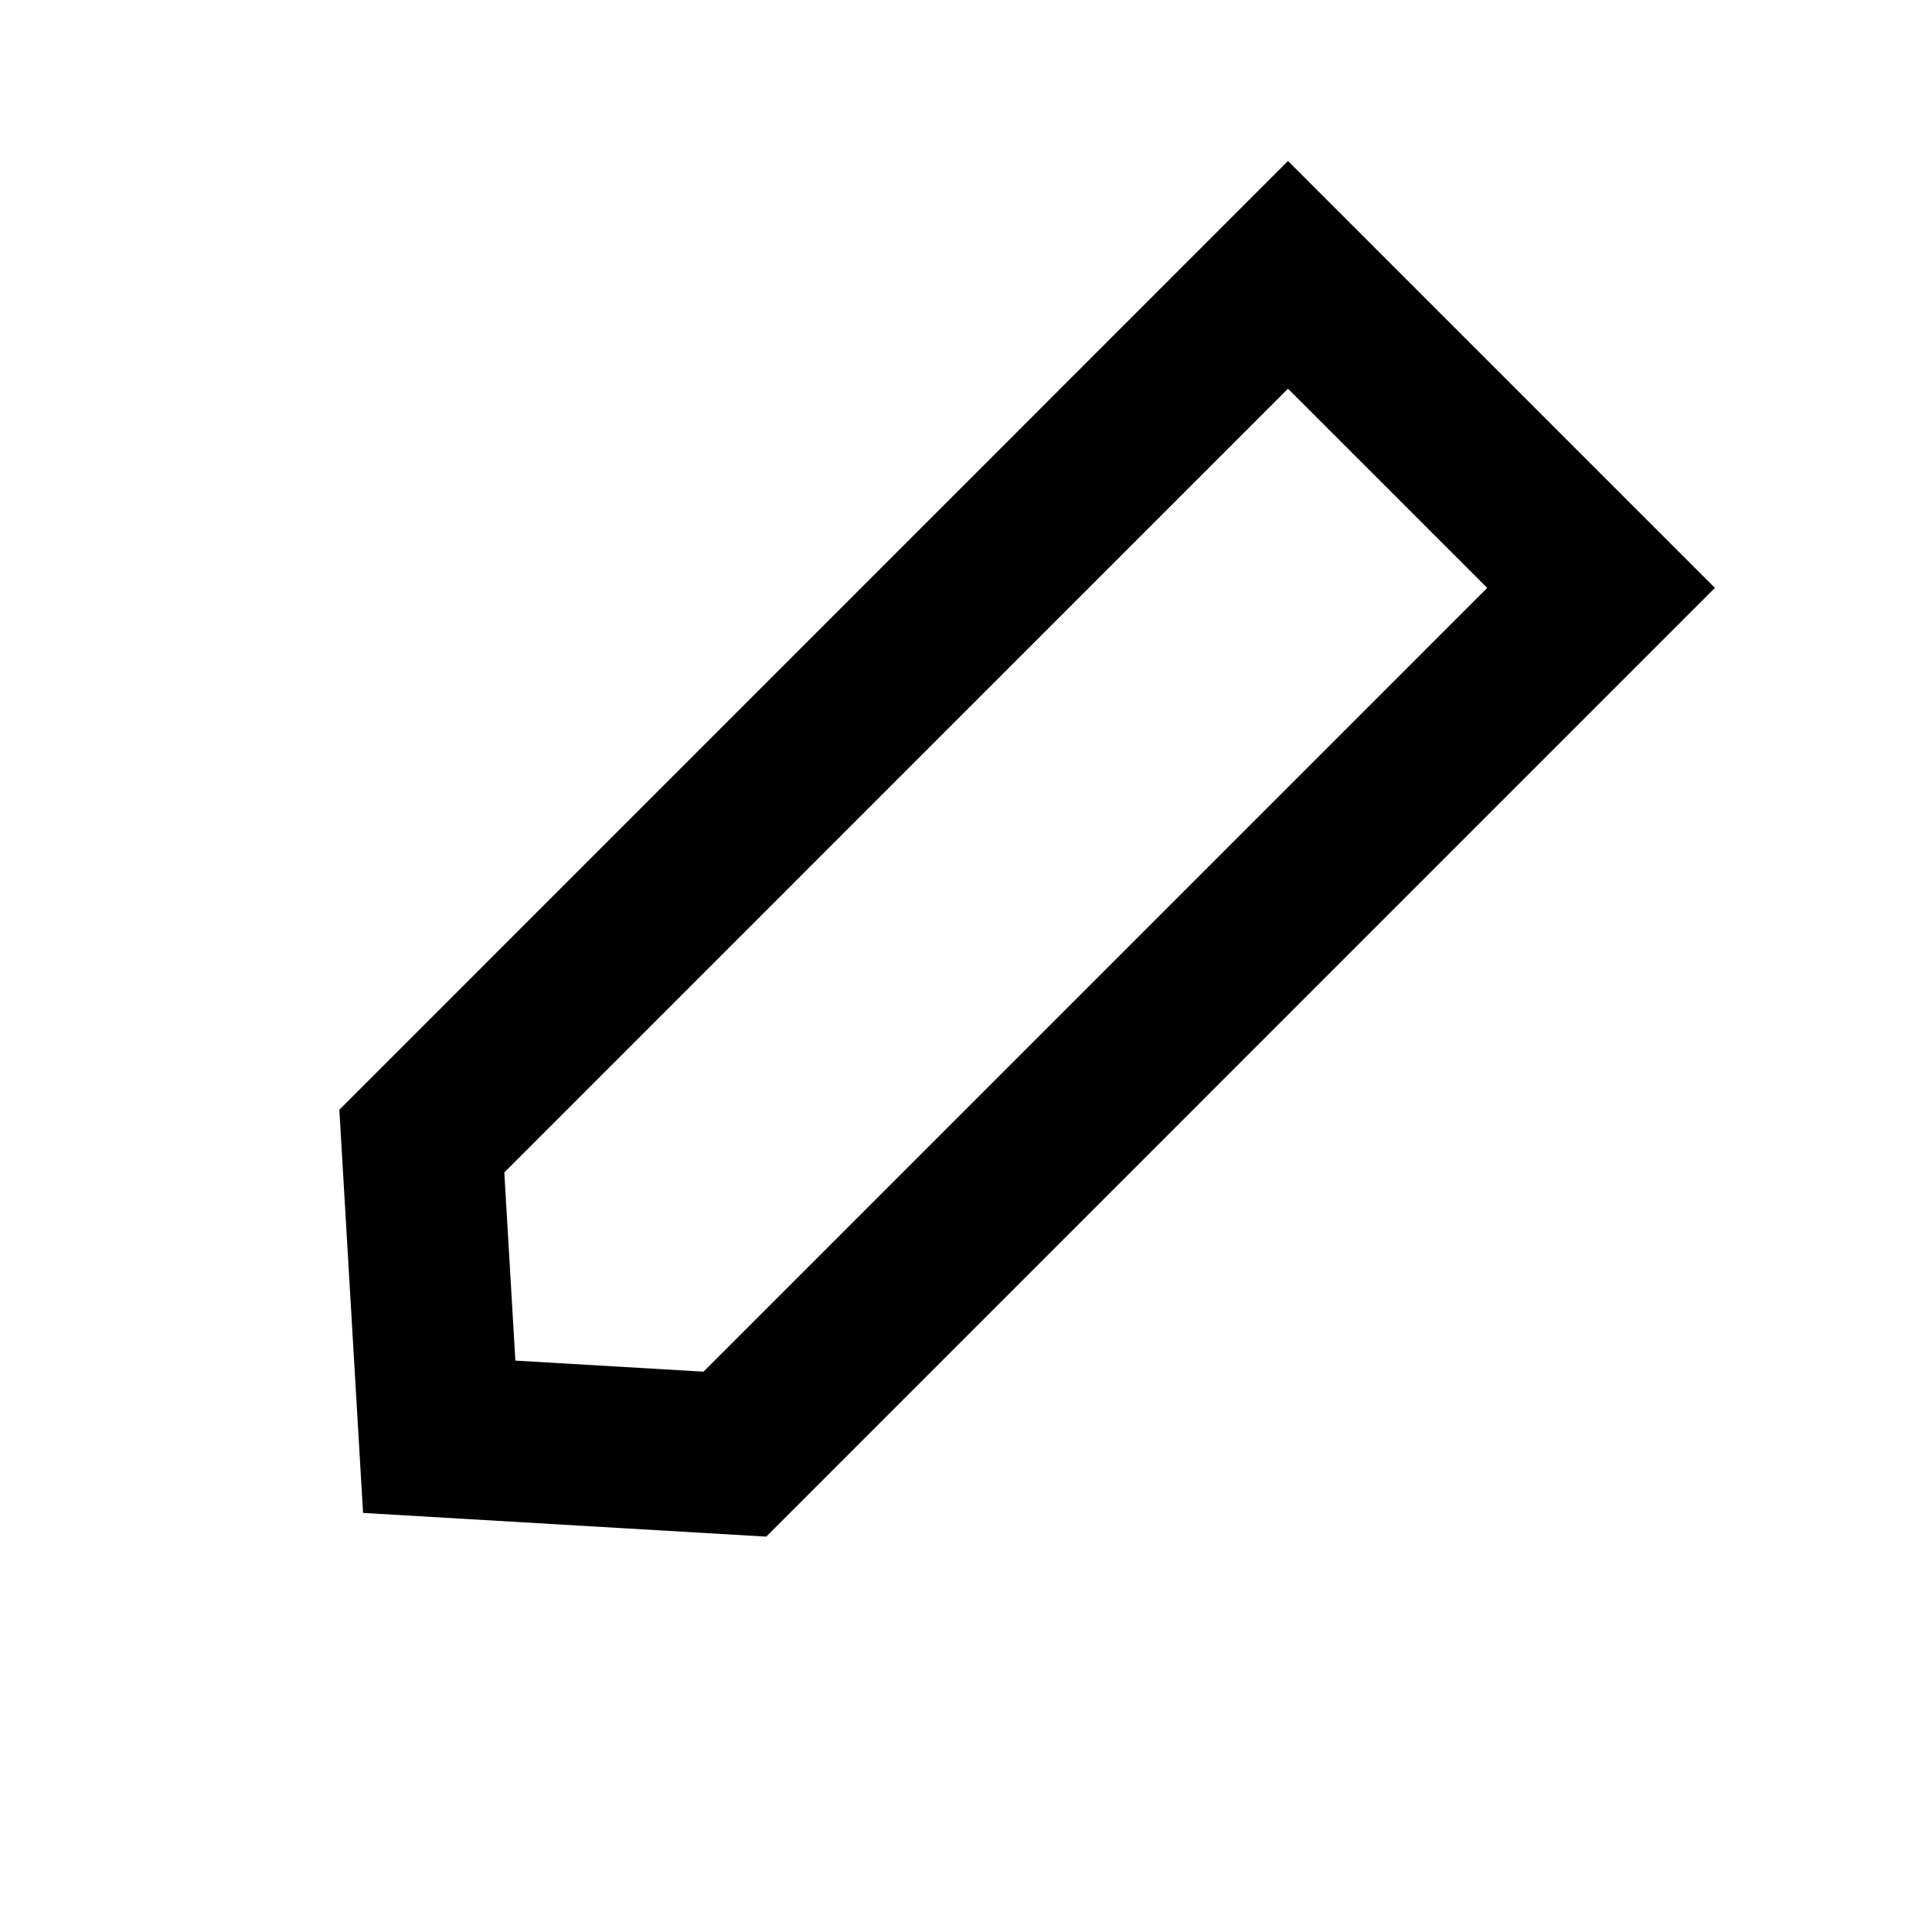 <svg width="24" height="24" viewBox="0 0 24 24" fill="none" xmlns="http://www.w3.org/2000/svg">
    <path d="M5.24 14.175L16 3.414L19.889 7.303L9.129 18.064L5.456 17.848L5.24 14.175Z" stroke="currentColor" stroke-width="2"/>
</svg>
